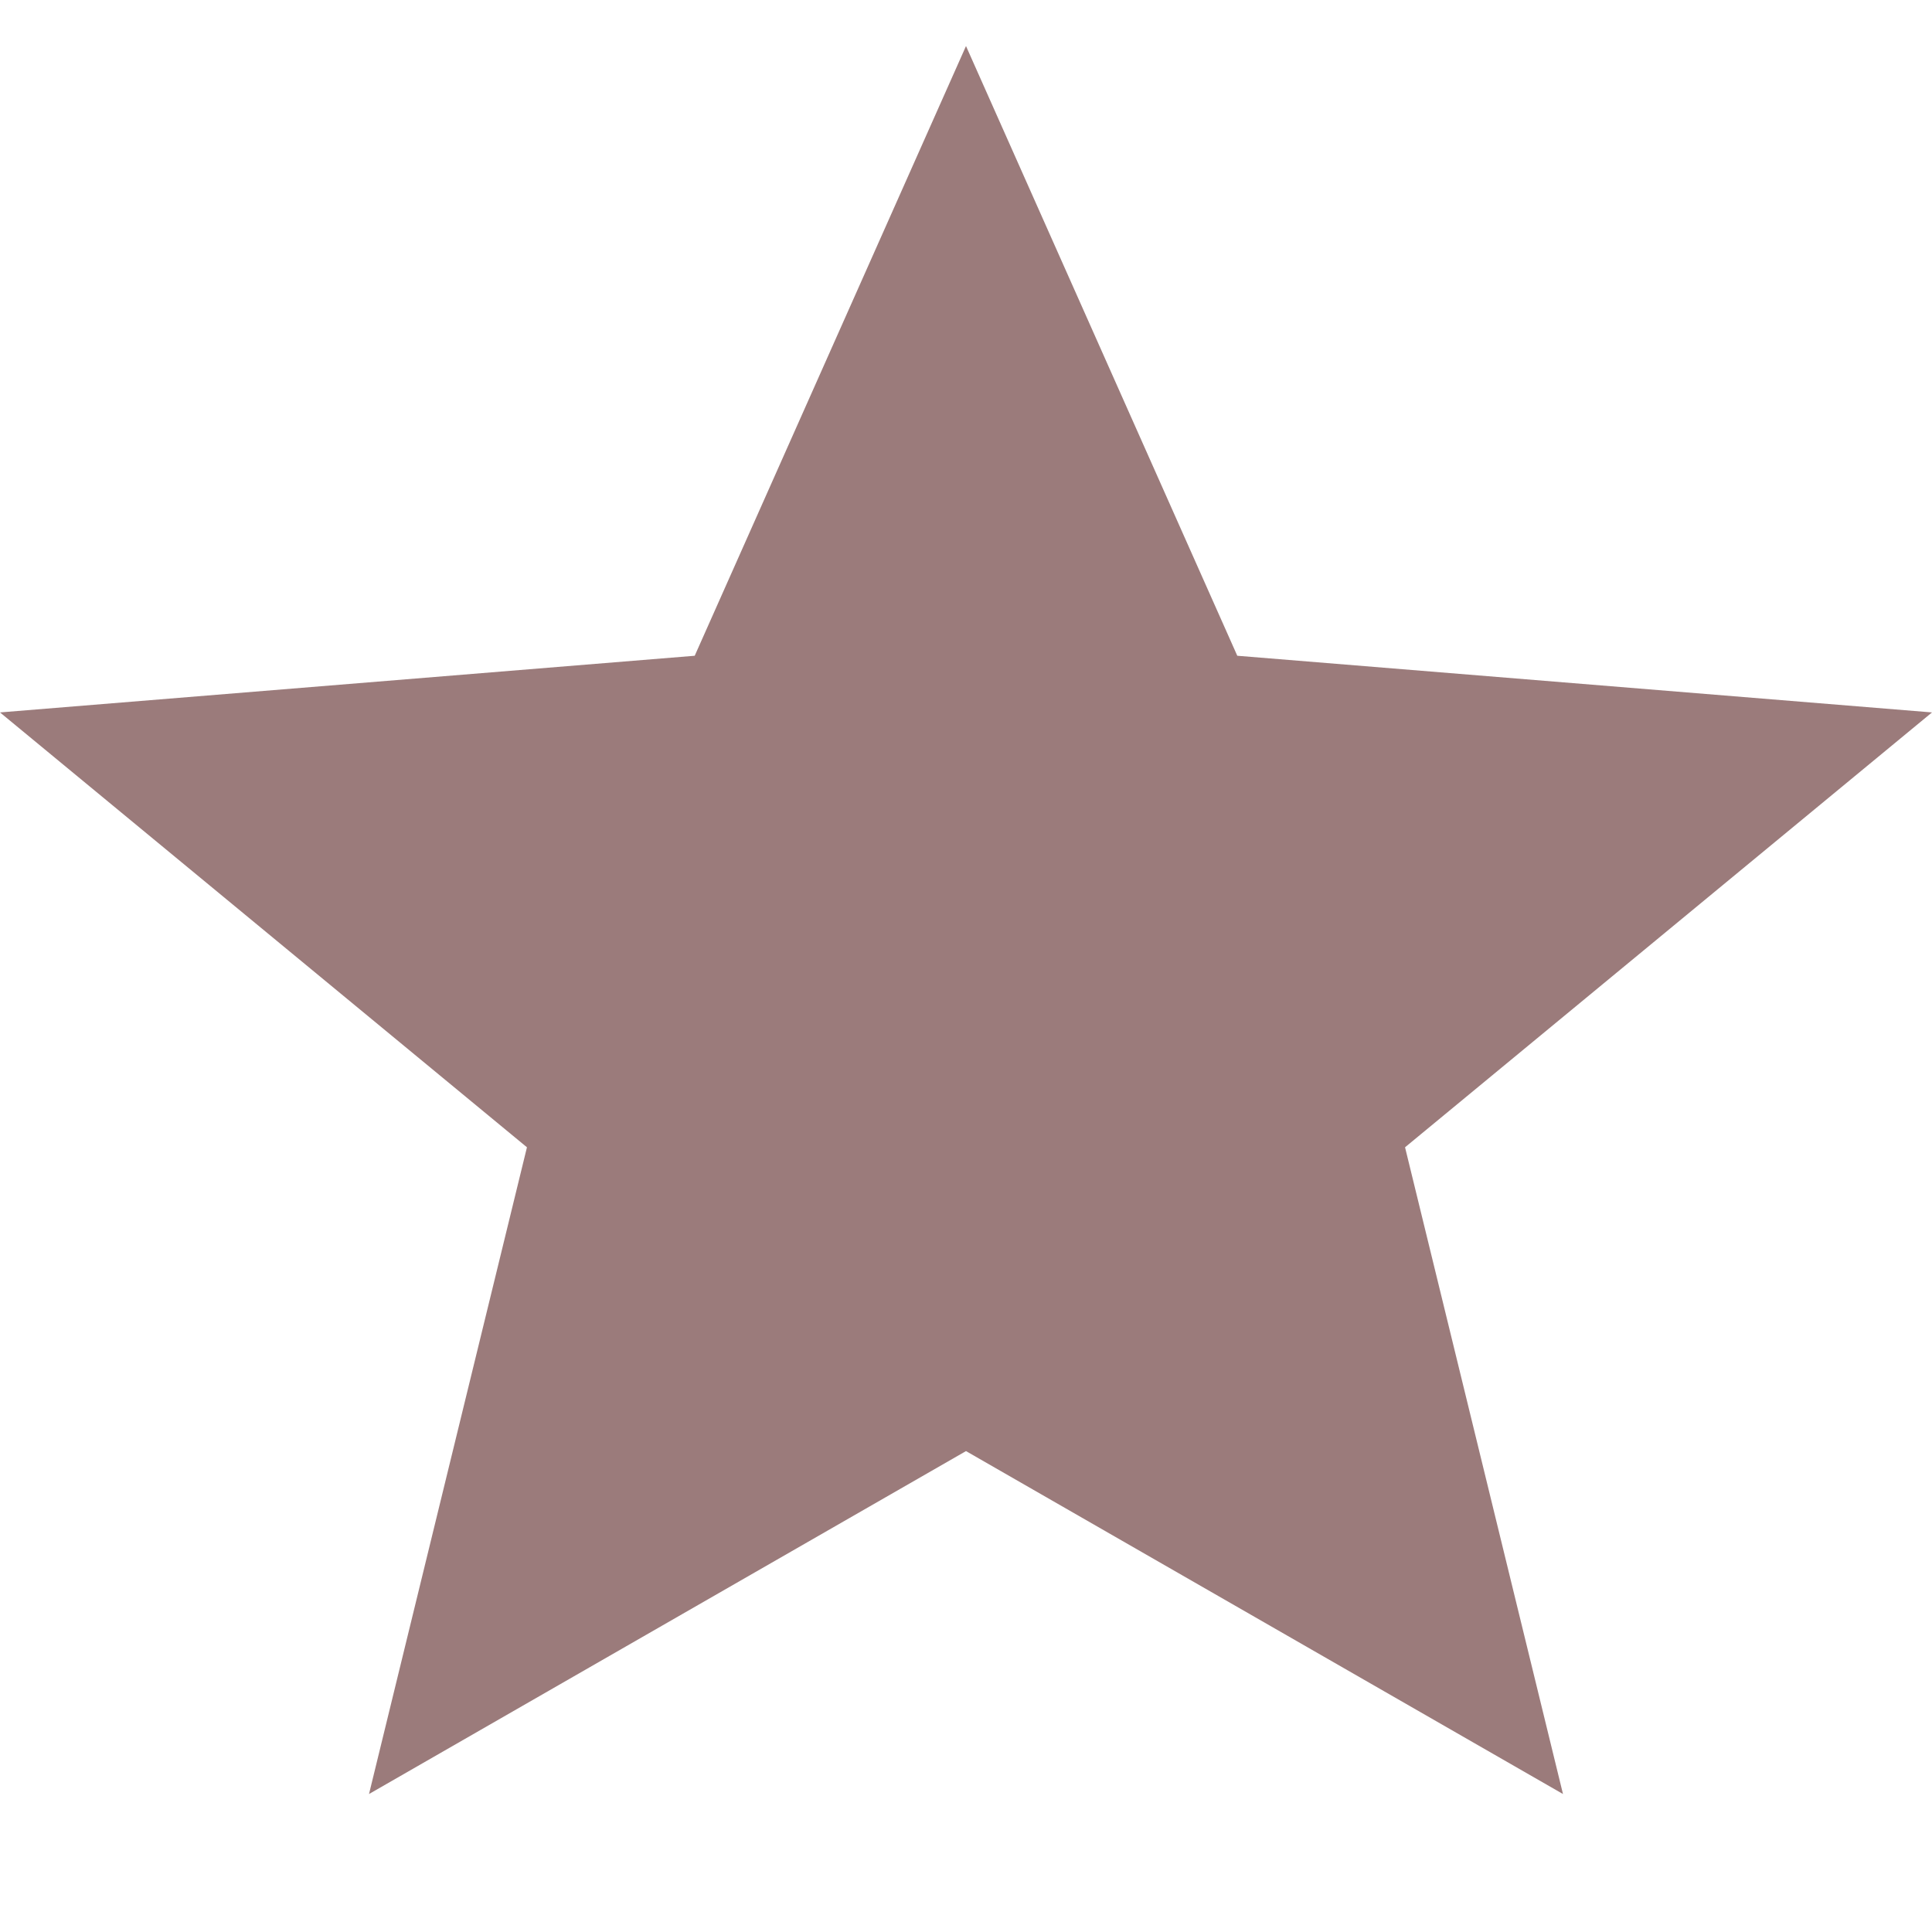 <svg width="12" height="12" viewBox="0 0 12 12" fill="none" xmlns="http://www.w3.org/2000/svg">
<g clip-path="url(#clip0_191_288)">
<path fill-rule="evenodd" clip-rule="evenodd" d="M6 9.013L9.708 11.143L8.727 7.126L12 4.425L7.685 4.073L6 0.286L4.315 4.073L0 4.425L3.273 7.126L2.292 11.143L6 9.013Z" fill="#9B7B7B"/>
</g>
<defs>
<clipPath id="clip0_191_288">
<rect width="12" height="12" fill="white"/>
</clipPath>
</defs>
</svg>
